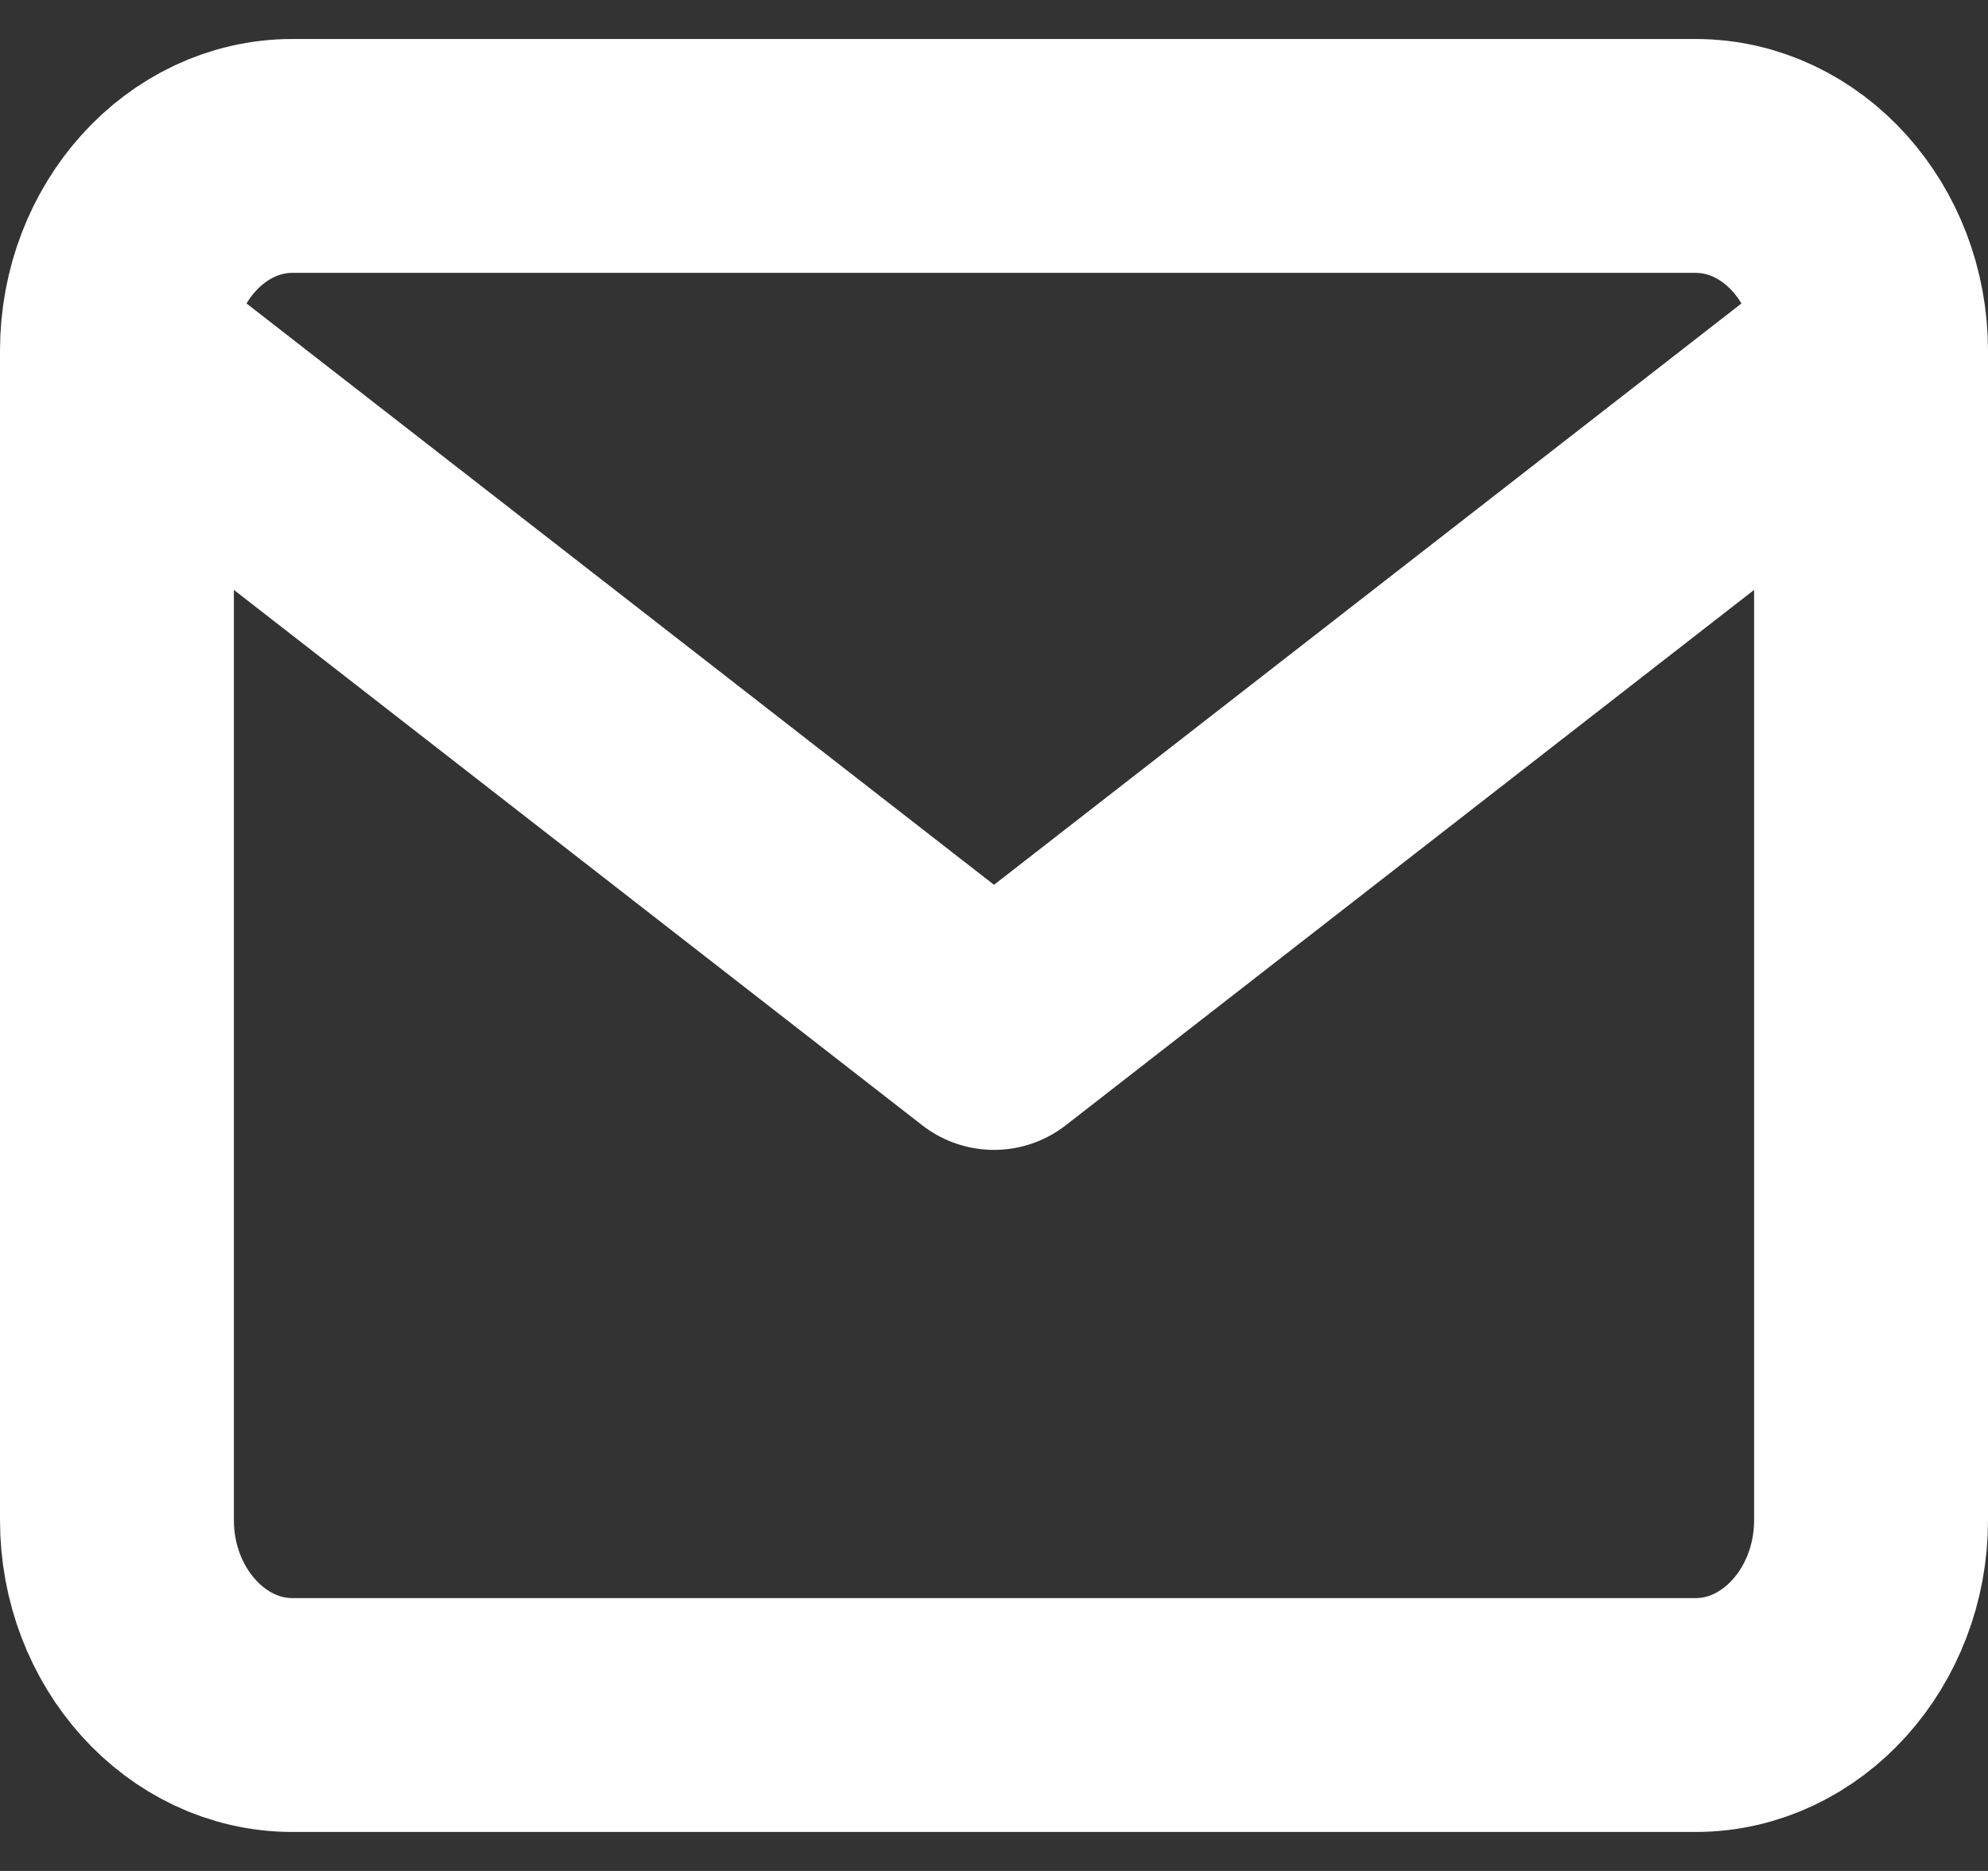 <svg width="34" height="32" viewBox="0 0 34 32" fill="none" xmlns="http://www.w3.org/2000/svg">
<rect x="0" y="0" width="34" height="32" fill="#333333" stroke="none"/>
<path d="M32 6C32 4.167 30.65 2.667 29 2.667H5C3.35 2.667 2 4.167 2 6M32 6V26C32 27.833 30.65 29.333 29 29.333H5C3.35 29.333 2 27.833 2 26V6M32 6L17 17.667L2 6" stroke="white" stroke-width="4" stroke-linecap="round" stroke-linejoin="round"/>
</svg>
